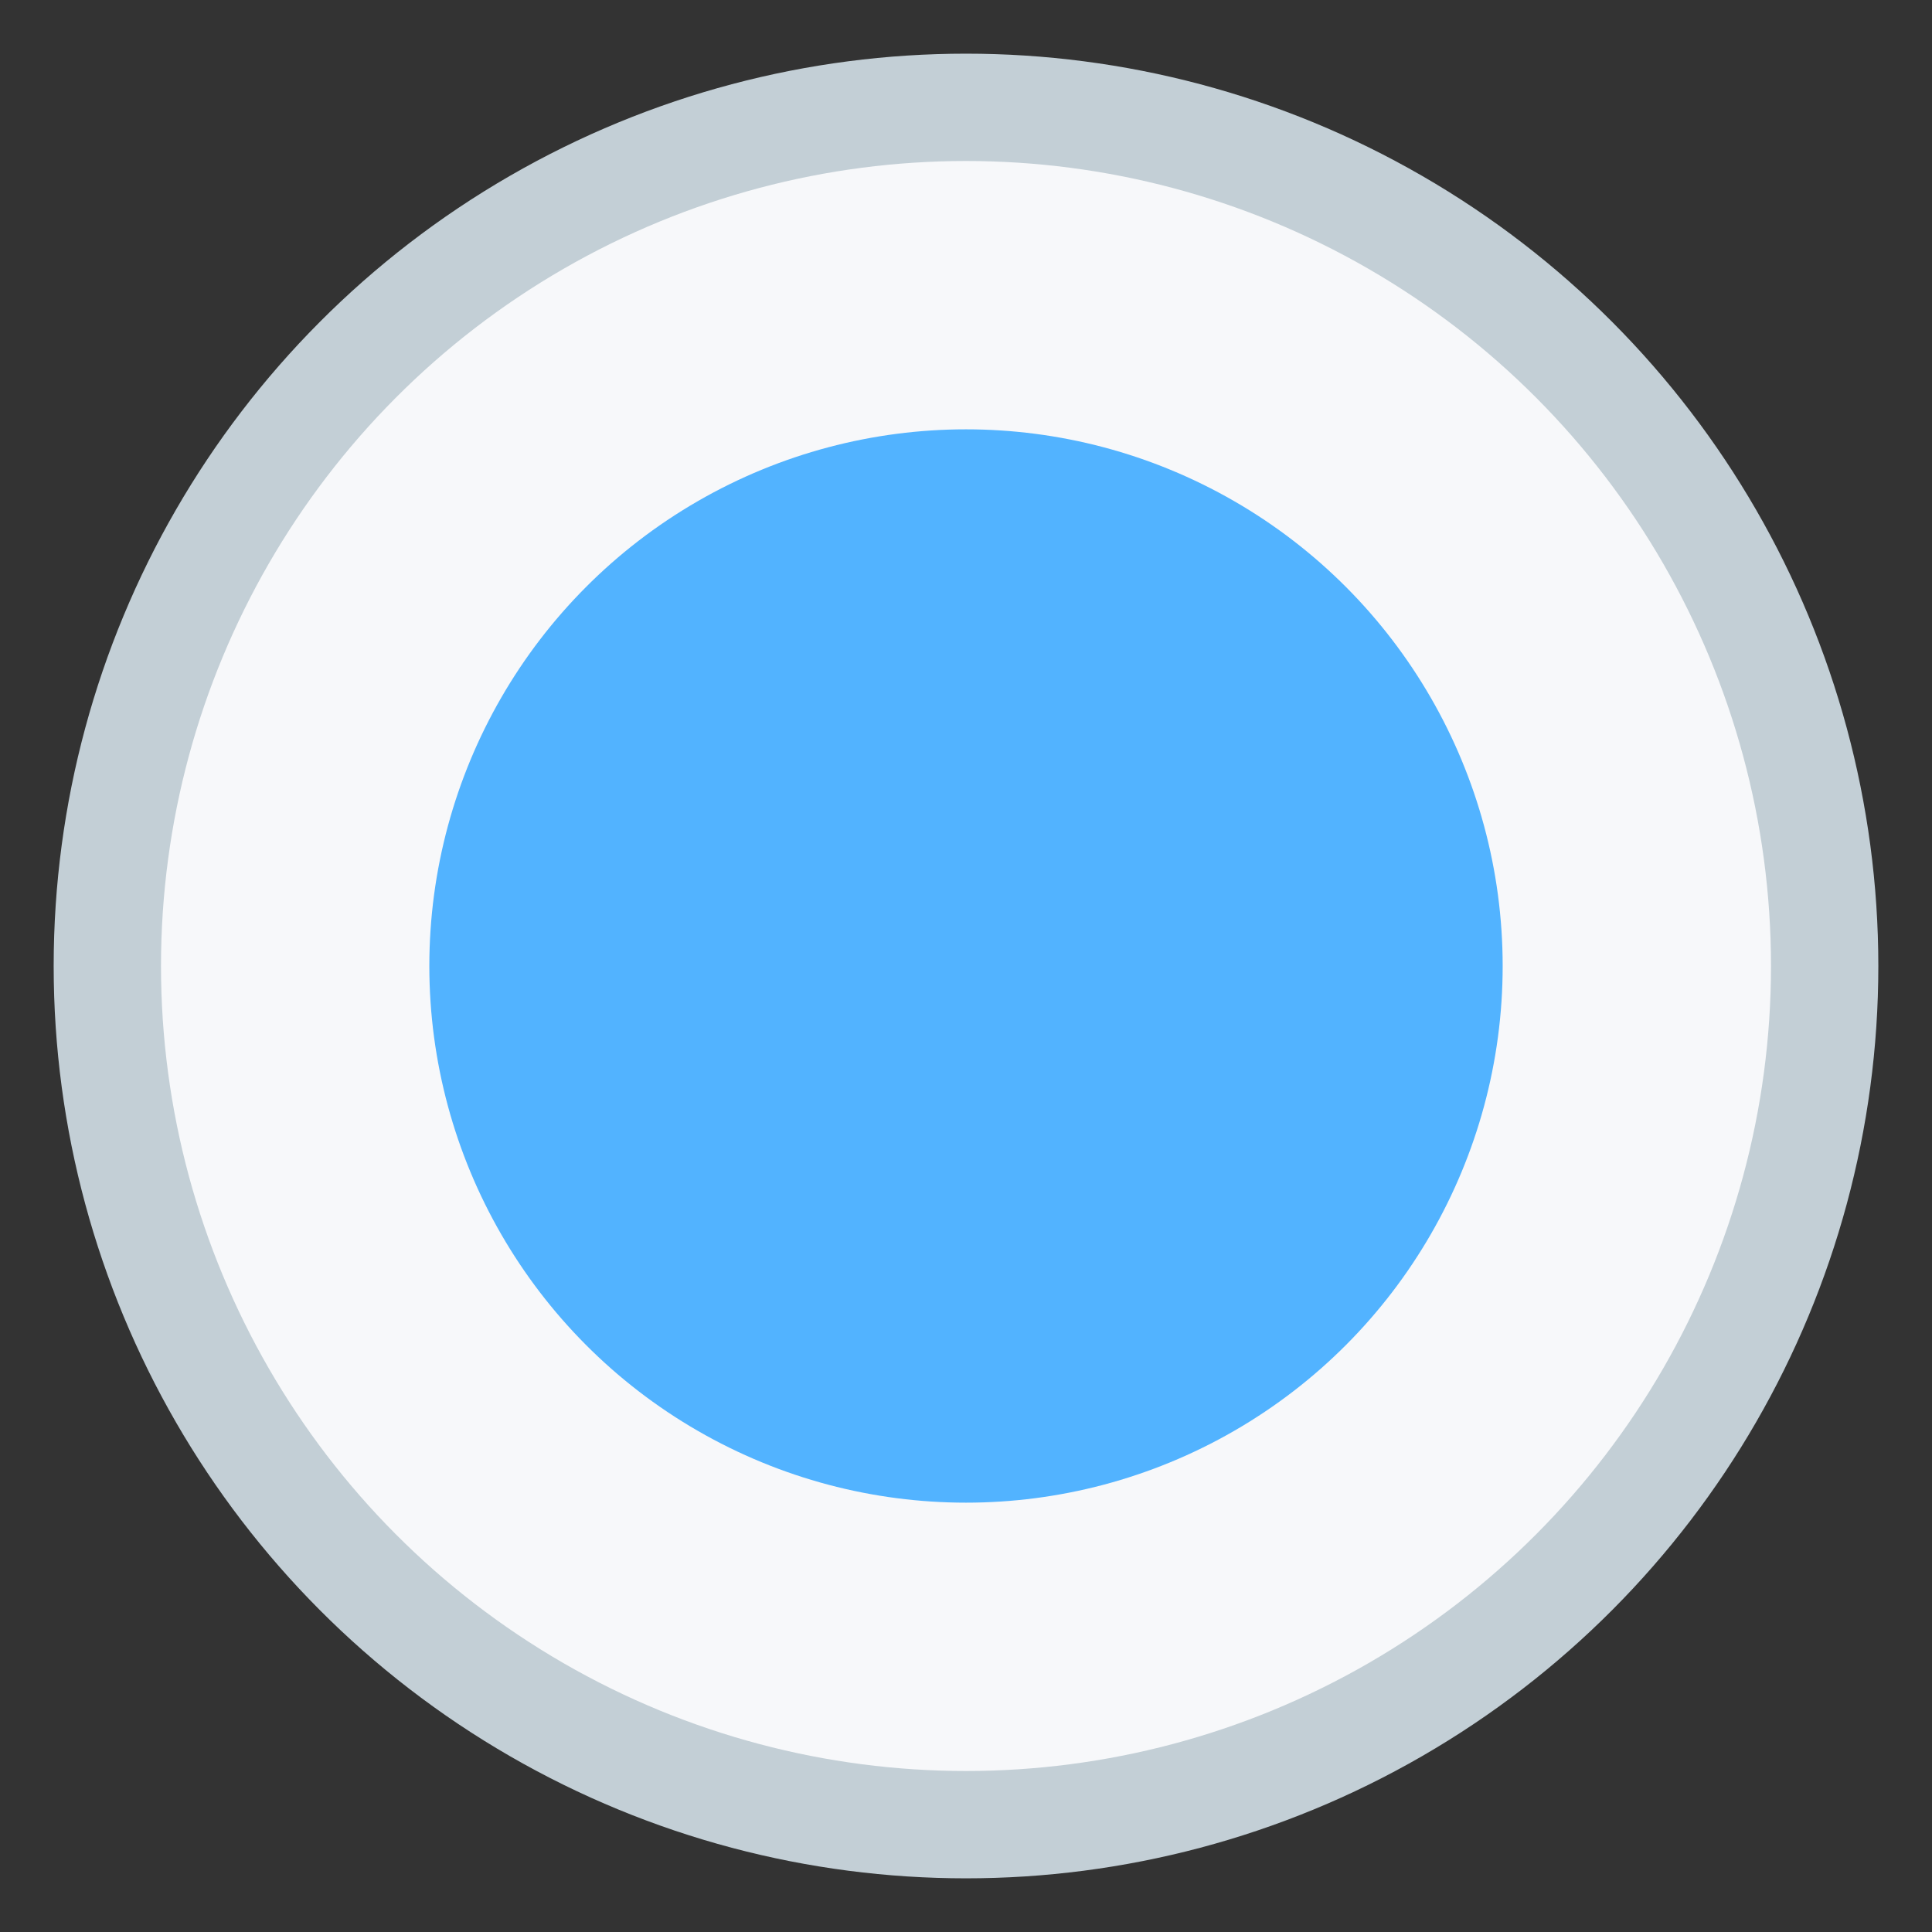 <svg width="18px" height="18px" viewBox="0 0 18 18" version="1.1" xmlns="http://www.w3.org/2000/svg" xmlns:xlink="http://www.w3.org/1999/xlink">
    <rect x="0" y="0" width="18" height="18" fill="#333333" stroke="none"/>
    <g id="Page-1" stroke="none" stroke-width="1" fill="none" fill-rule="evenodd">
        <g id="1.-Step-1---Provide-Basic-Information" transform="translate(-509, -1294)">
            <g id="Box_forms" transform="translate(370, 879)">
                <g id="UMOJA" transform="translate(20, 376)">
                    <g id="Calendar">
                        <g id="selector_checked" transform="translate(120, 40)">
                            <g id="selector_unchecked" stroke="#C3CFD6" stroke-width="1" fill="#F7F8FA">
                                <circle id="Oval" cx="8" cy="8" r="8"></circle>
                            </g>
                            <circle id="Oval" fill="#52B3FF" cx="8" cy="8" r="5"></circle>
                        </g>
                    </g>
                </g>
            </g>
        </g>
    </g>
</svg>